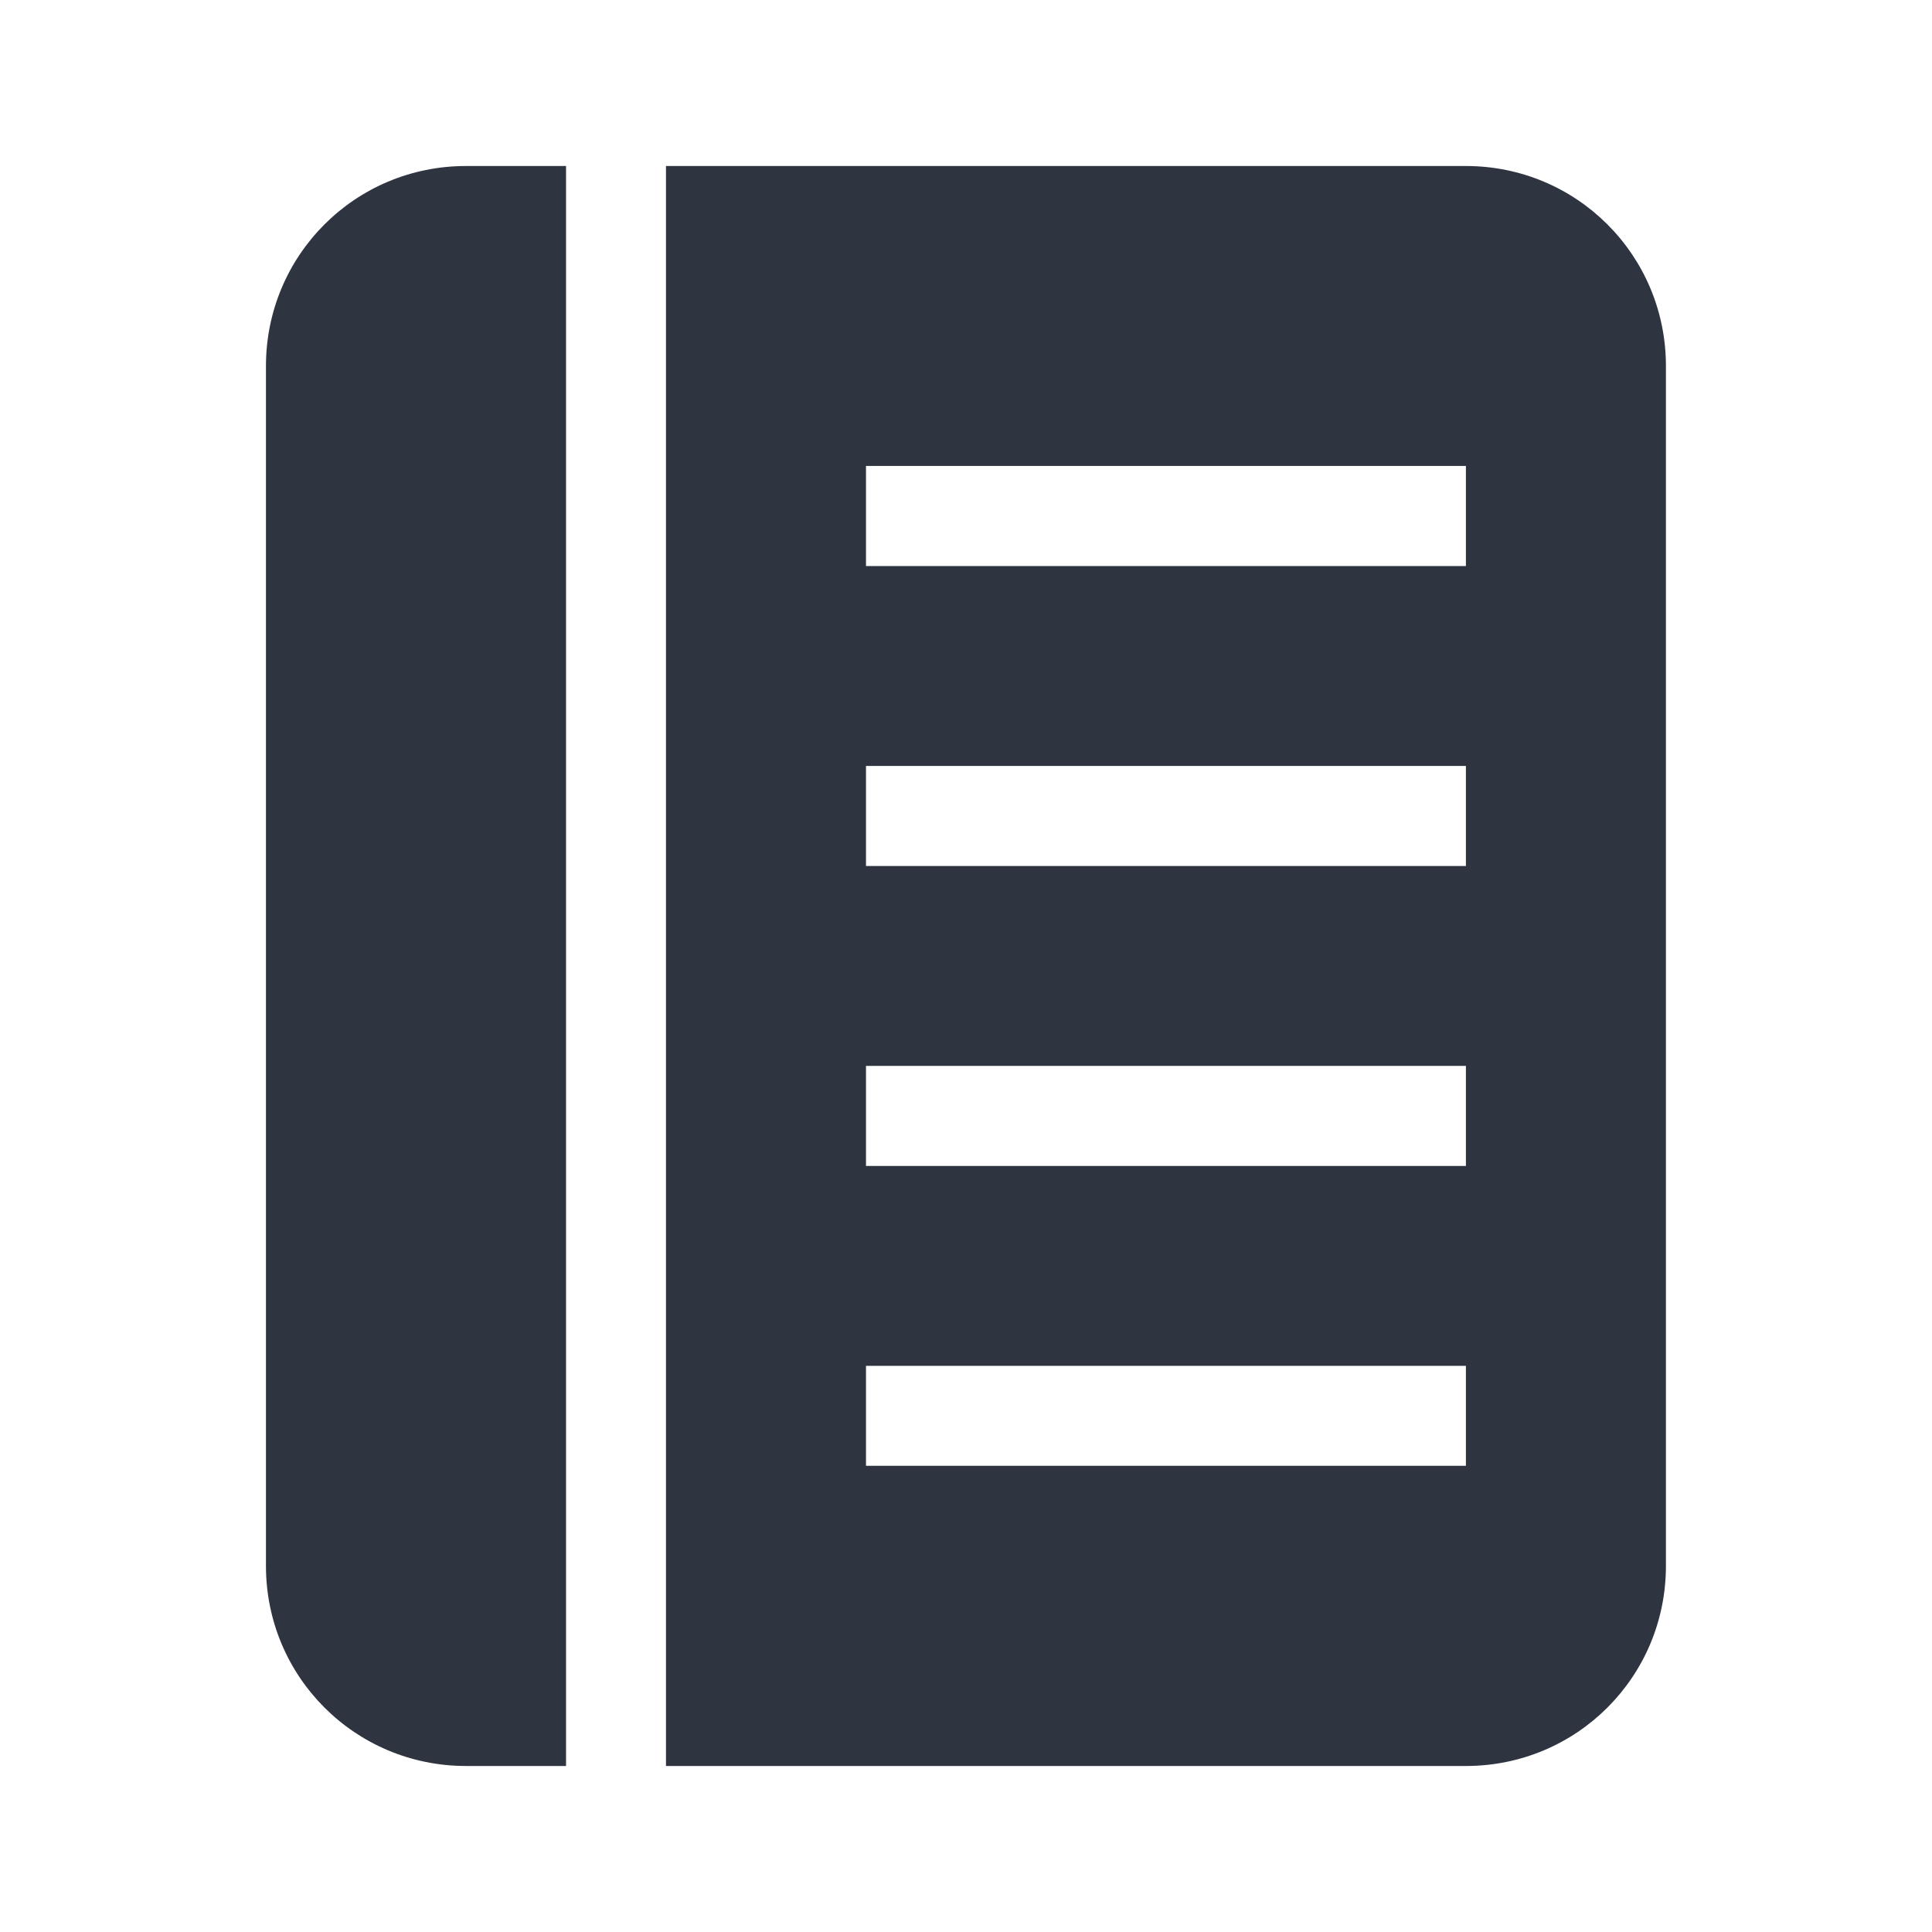 <?xml version="1.0" encoding="UTF-8" standalone="no"?>
<svg
   width="64"
   height="64"
   version="1.1"
   viewBox="0 0 16.933 16.933"
   id="svg7"
   sodipodi:docname="accessories-dictionary.svg"
   inkscape:version="1.4.2 (ebf0e940d0, 2025-05-08)"
   xmlns:inkscape="http://www.inkscape.org/namespaces/inkscape"
   xmlns:sodipodi="http://sodipodi.sourceforge.net/DTD/sodipodi-0.dtd"
   xmlns="http://www.w3.org/2000/svg"
   xmlns:svg="http://www.w3.org/2000/svg"
   xmlns:rdf="http://www.w3.org/1999/02/22-rdf-syntax-ns#"
   xmlns:cc="http://creativecommons.org/ns#"
   xmlns:dc="http://purl.org/dc/elements/1.1/">
  <sodipodi:namedview
     id="namedview7"
     pagecolor="#9c4444"
     bordercolor="#2e3440"
     borderopacity="0.25"
     inkscape:showpageshadow="2"
     inkscape:pageopacity="0.0"
     inkscape:pagecheckerboard="0"
     inkscape:deskcolor="#d1d1d1"
     inkscape:zoom="8.7062522"
     inkscape:cx="70.064591"
     inkscape:cy="37.903795"
     inkscape:window-width="2560"
     inkscape:window-height="1392"
     inkscape:window-x="0"
     inkscape:window-y="0"
     inkscape:window-maximized="1"
     inkscape:current-layer="svg7"
     showgrid="false" />
  <defs
     id="defs2">
    <style
       id="current-color-scheme"
       type="text/css">.ColorScheme-Text {color:#2e3440} .ColorScheme-Highlight {color:#3b4252}</style>
  </defs>
  <path
     style="fill:#2e3440;stroke-width:0.876"
     class="ColorScheme-Text"
     d="m 4.084,1.455 c -0.971,0 -1.753,0.782 -1.753,1.753 V 13.725 c 0,0.971 0.782,1.753 1.753,1.753 H 4.961 V 1.455 Z m 1.753,0 V 15.478 h 7.011 c 0.971,0 1.753,-0.782 1.753,-1.753 V 3.208 c 0,-0.971 -0.782,-1.753 -1.753,-1.753 z m 1.753,2.629 h 5.258 V 4.961 H 7.59 Z m 0,2.629 h 5.258 V 7.59 H 7.59 Z m 0,2.629 h 5.258 V 10.219 H 7.59 Z m 0,2.629 h 5.258 v 0.876 H 7.59 Z"
     id="path1" />
</svg>
